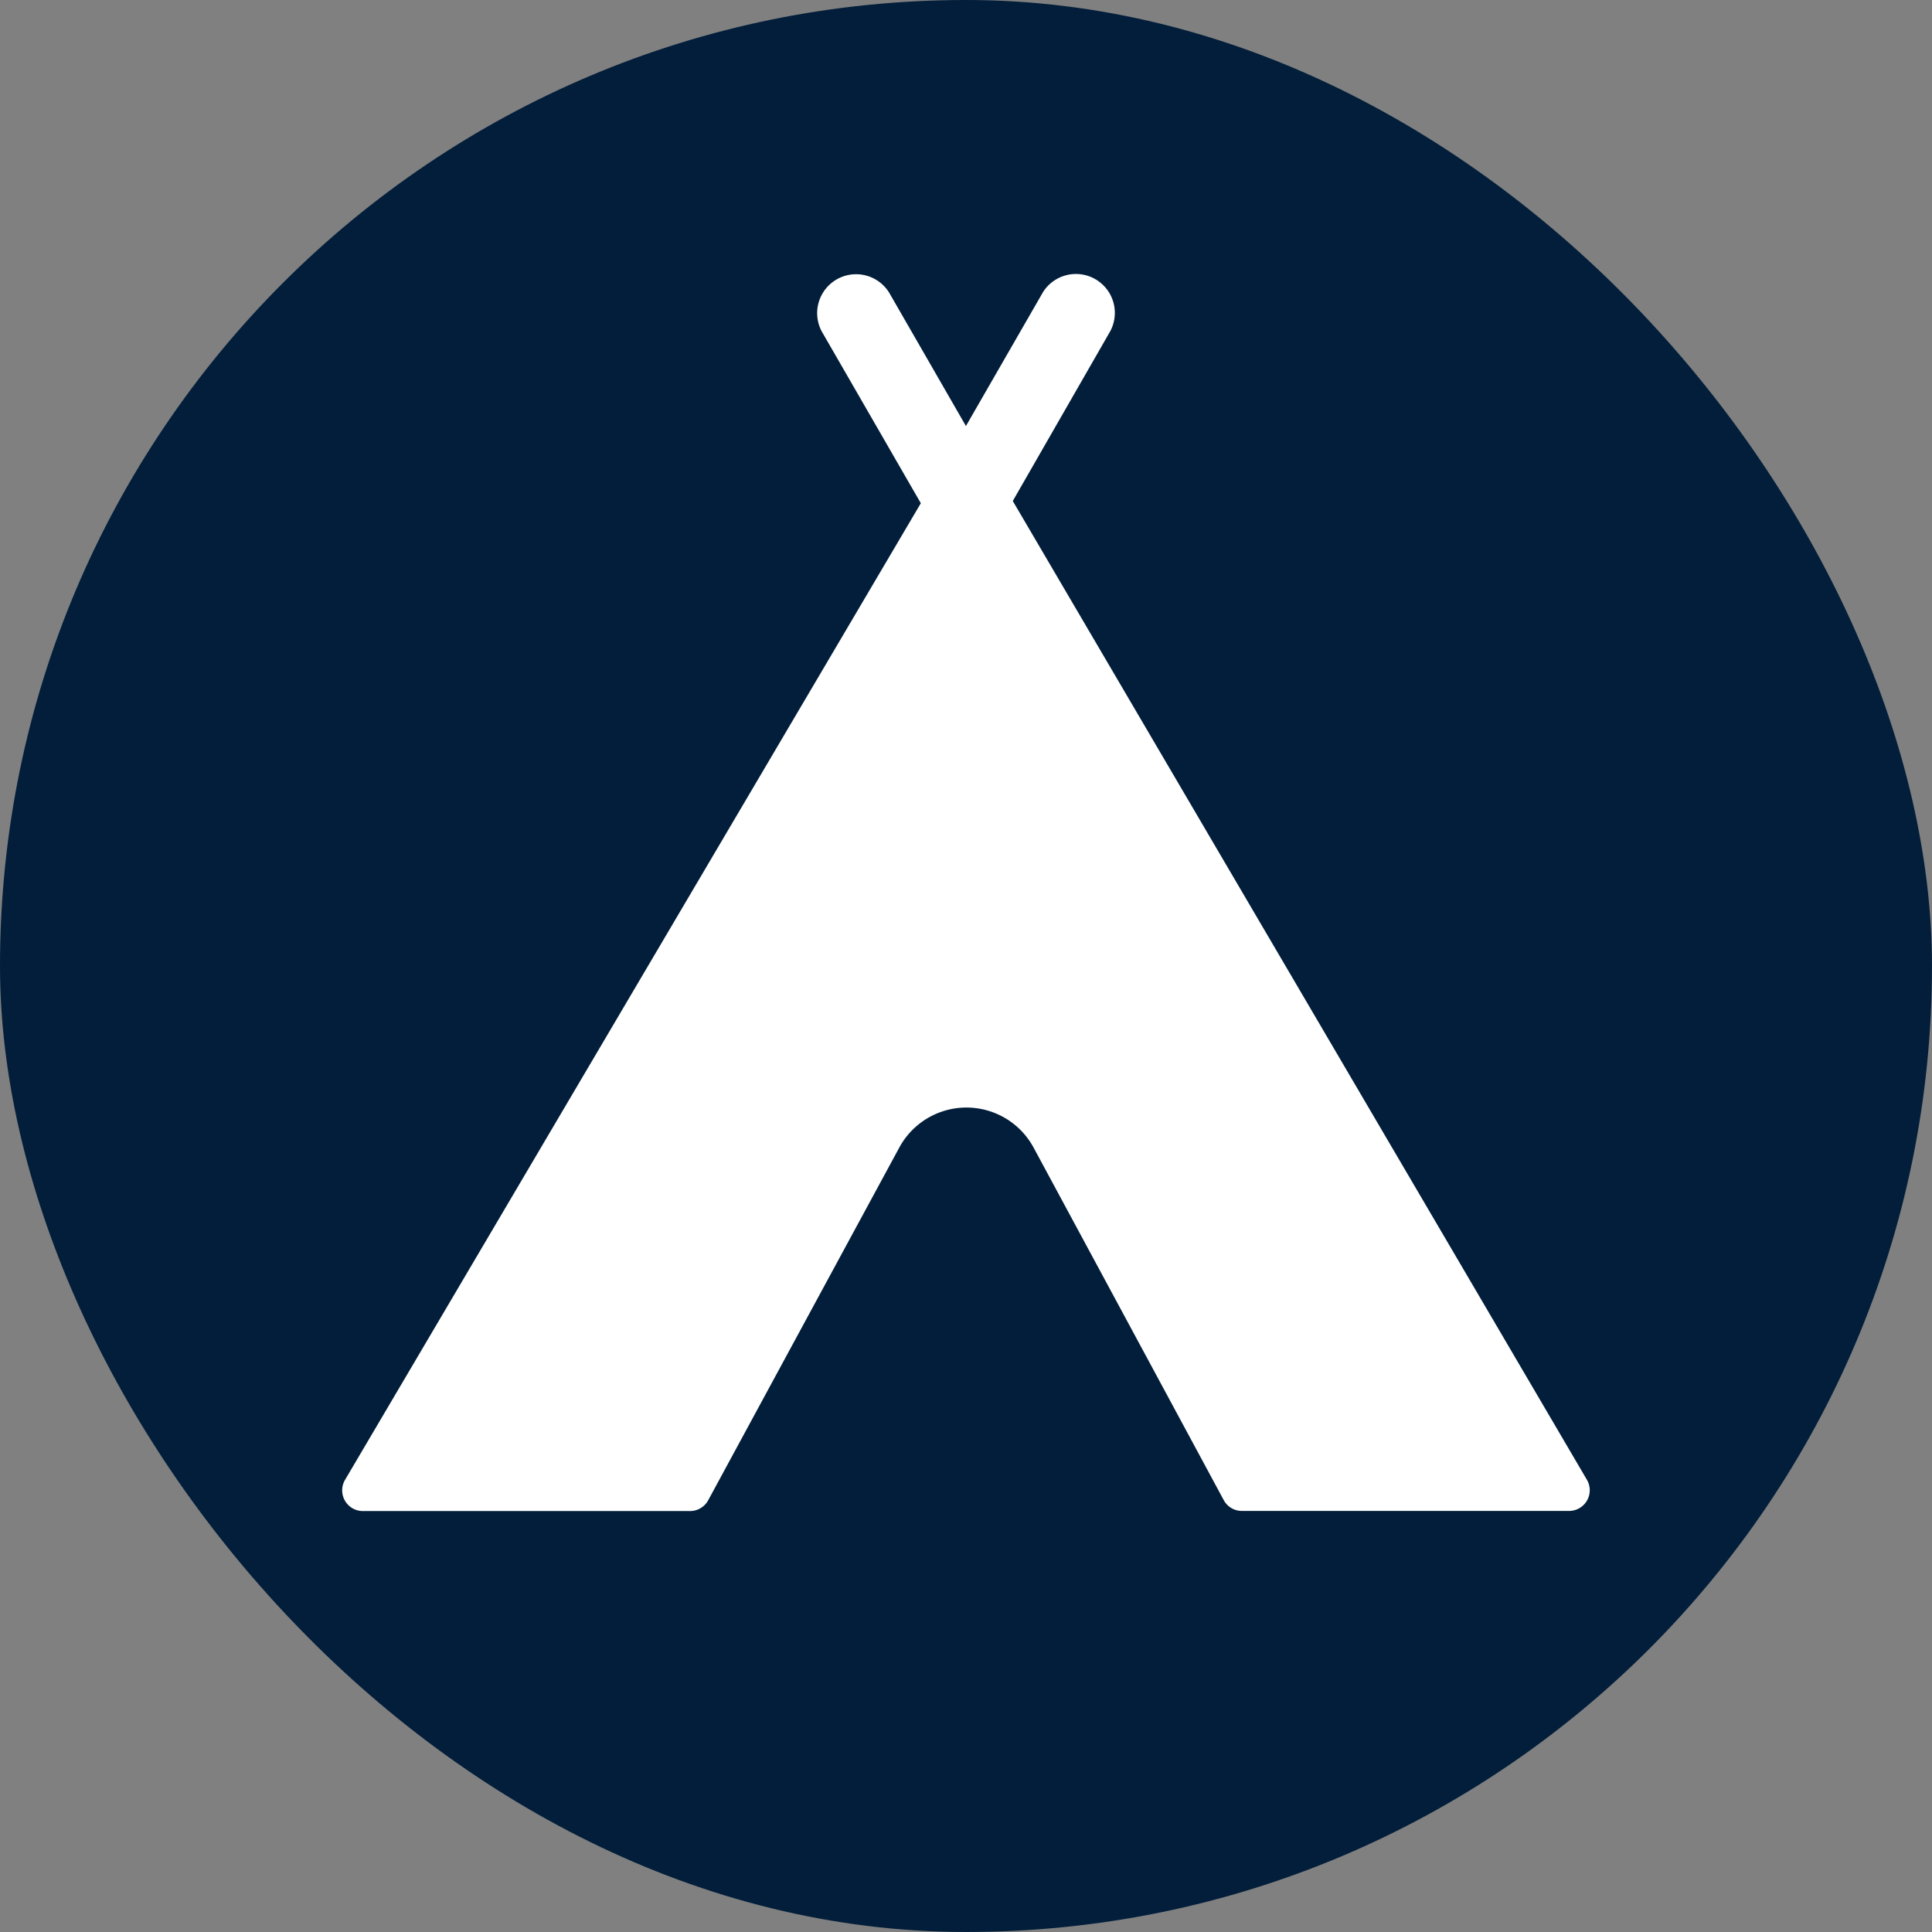 <svg xmlns="http://www.w3.org/2000/svg" width="5.5mm" height="5.5mm" viewBox="0 0 15.591 15.591">
  <rect x="0" y="0" width="15.591" height="15.591" fill="#808080" stroke="none"/>
  <rect width="15.591" height="15.591" rx="7.795" fill="#021e3a"/>
  <path d="M12.807,11.943l-4.634-7.9L8.96,2.672a.314.314,0,0,0-.544-.313L7.807,3.417v0l-.012.021-.62-1.077a.314.314,0,0,0-.544.313l.8,1.387L2.784,11.943a.167.167,0,0,0,.143.251H5.569a.167.167,0,0,0,.146-.087L7.257,9.261a.616.616,0,0,1,1.084,0l1.534,2.844a.166.166,0,0,0,.146.088h2.642A.167.167,0,0,0,12.807,11.943Z" fill="#fff"/>
</svg>
